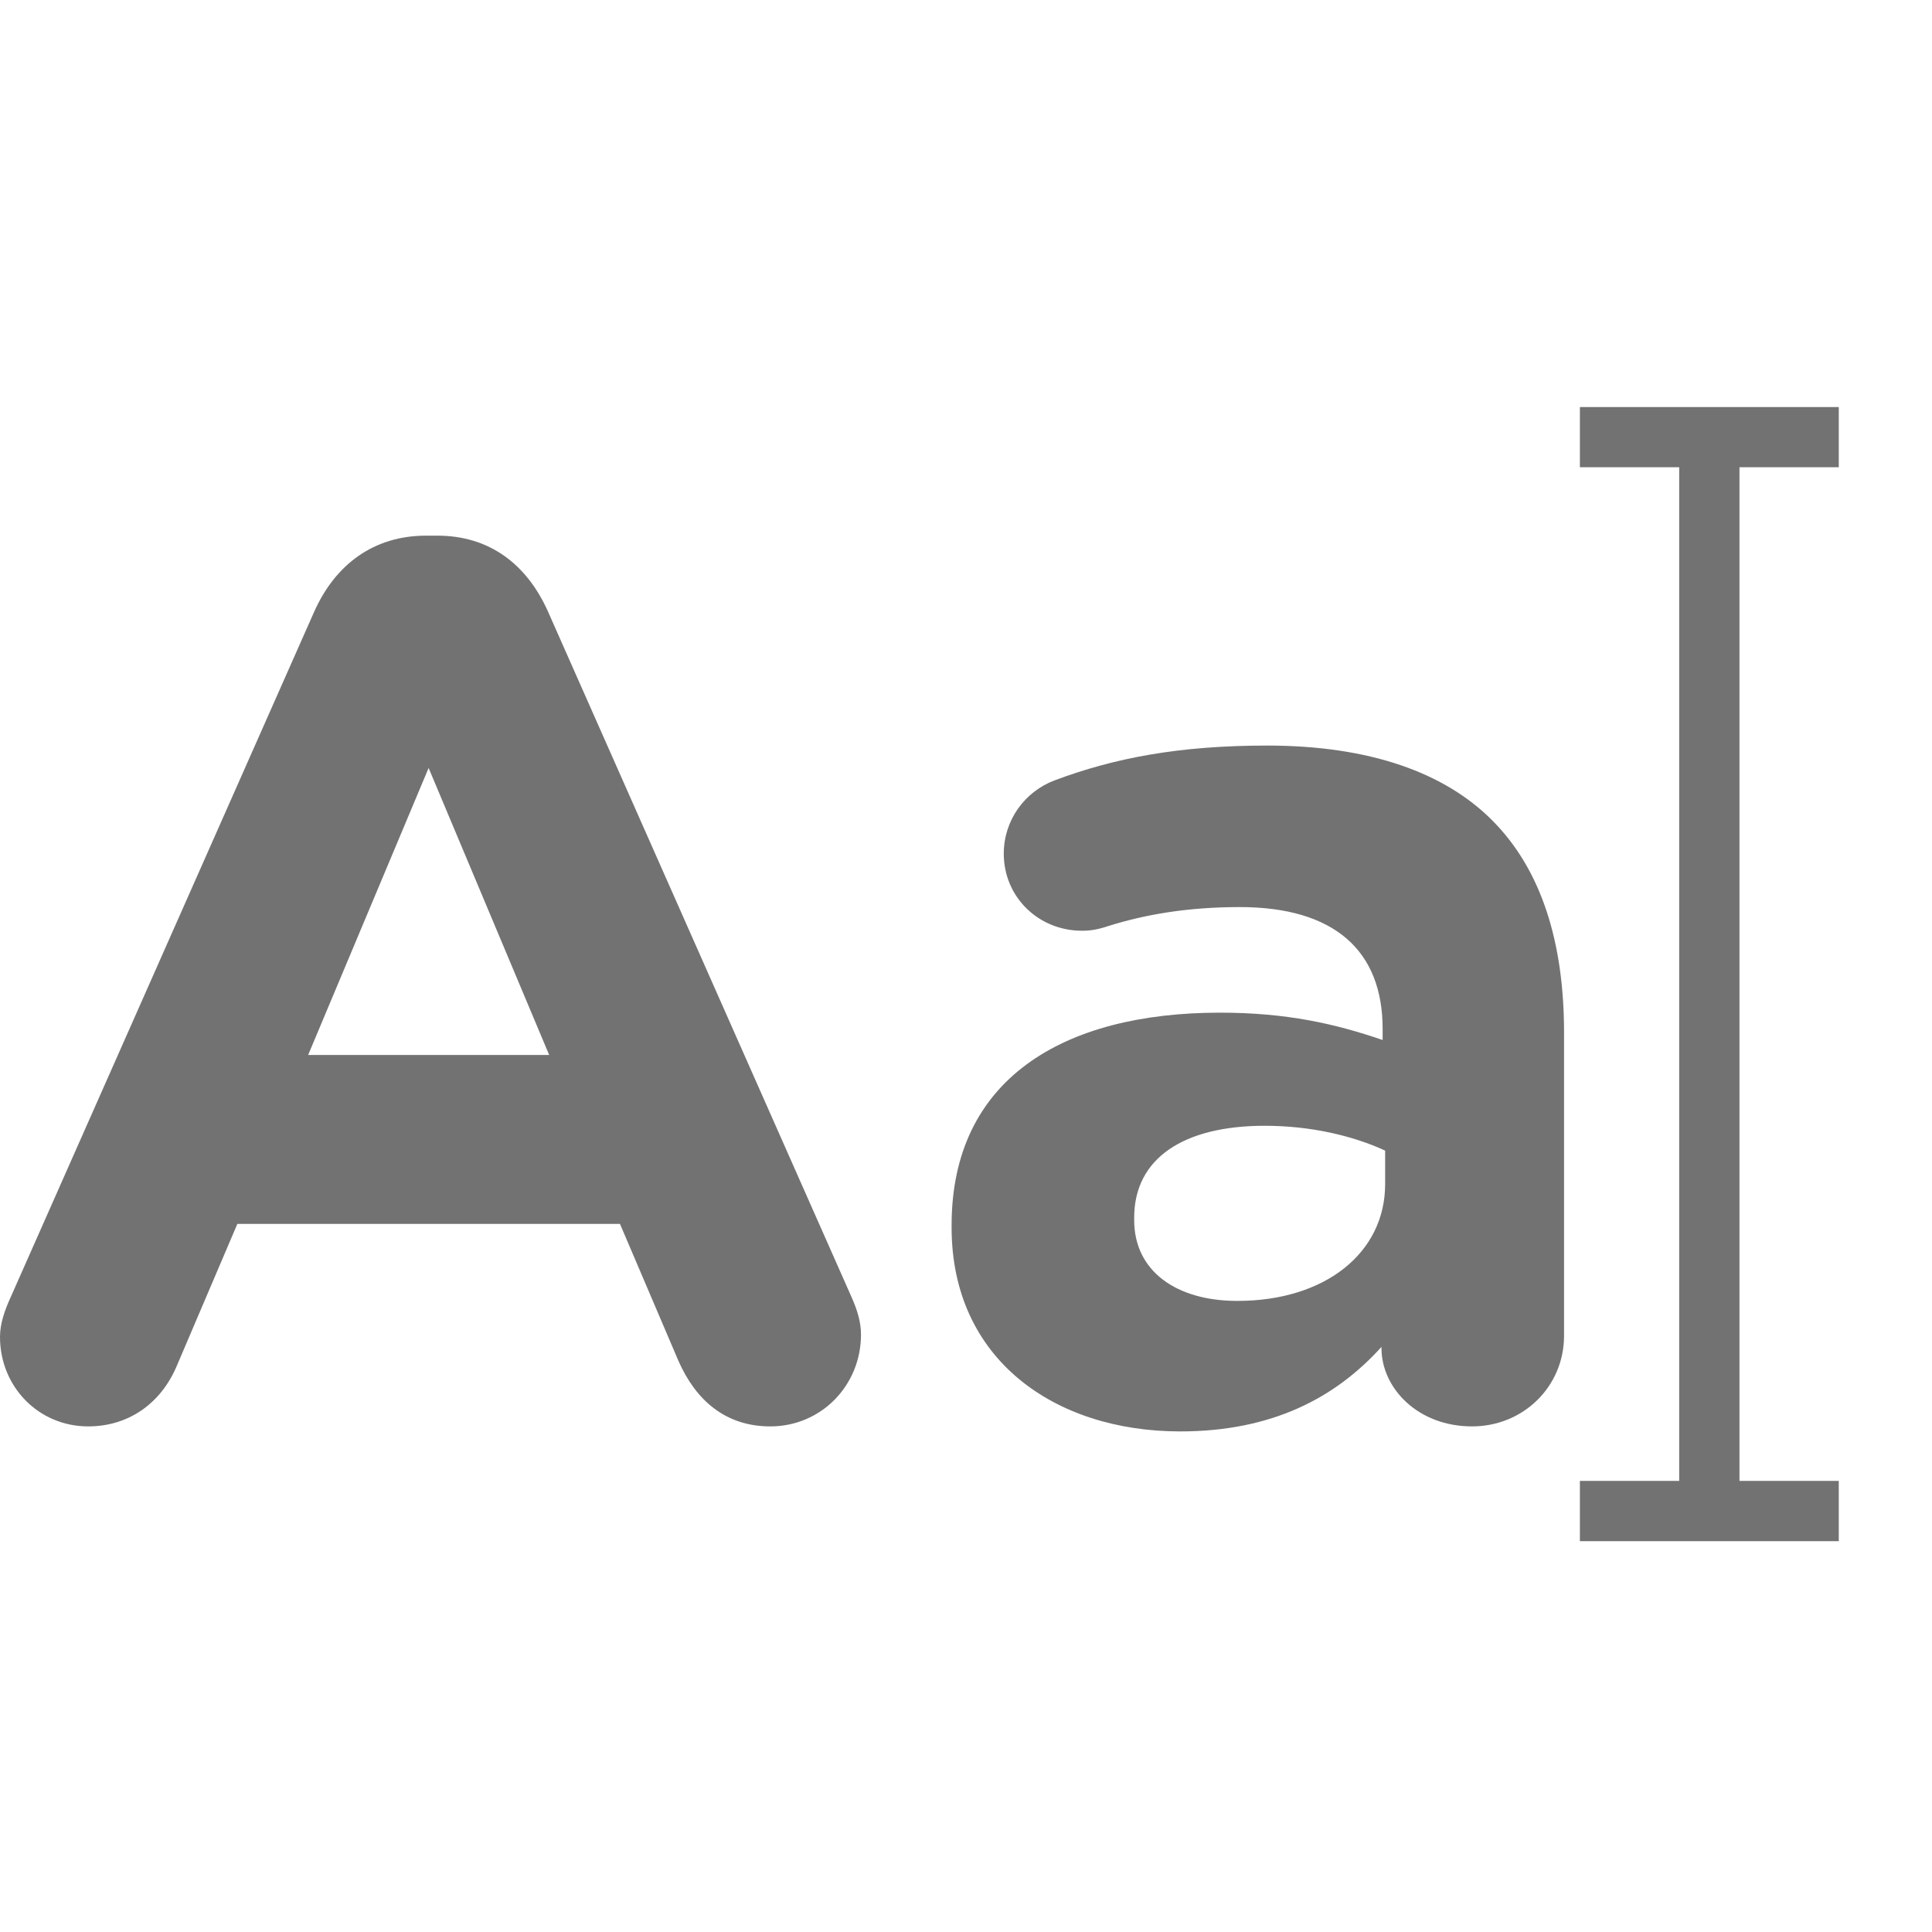 <svg width="20" height="20" viewBox="0 0 20 20" fill="none" xmlns="http://www.w3.org/2000/svg">
<g clip-path="url(#clip0_2_3722)">
<path d="M19.036 4.837V4.214H16.355V4.837H17.383V15.33H16.355V15.954H19.036V15.33H18.007V4.837H19.036Z" fill="#727272"/>
<path d="M0.116 13.416L3.254 6.329C3.473 5.841 3.871 5.545 4.411 5.545H4.527C5.067 5.545 5.453 5.841 5.672 6.329L8.81 13.416C8.874 13.557 8.913 13.686 8.913 13.815C8.913 14.342 8.501 14.766 7.974 14.766C7.511 14.766 7.202 14.496 7.022 14.085L6.418 12.67H2.457L1.826 14.149C1.659 14.535 1.325 14.766 0.913 14.766C0.399 14.766 0 14.355 0 13.84C0 13.699 0.051 13.557 0.116 13.416ZM5.685 10.921L4.437 7.95L3.19 10.921H5.685Z" fill="#727272"/>
<path d="M9.851 12.708V12.683C9.851 11.178 10.995 10.483 12.629 10.483C13.323 10.483 13.825 10.599 14.313 10.766V10.651C14.313 9.84 13.812 9.39 12.834 9.39C12.294 9.39 11.857 9.467 11.484 9.583C11.368 9.622 11.291 9.635 11.201 9.635C10.751 9.635 10.391 9.287 10.391 8.837C10.391 8.49 10.609 8.194 10.918 8.078C11.535 7.847 12.204 7.718 13.117 7.718C14.185 7.718 14.957 8.001 15.445 8.49C15.96 9.004 16.191 9.763 16.191 10.689V13.827C16.191 14.355 15.767 14.766 15.239 14.766C14.674 14.766 14.301 14.367 14.301 13.956V13.943C13.825 14.47 13.169 14.818 12.217 14.818C10.918 14.818 9.851 14.072 9.851 12.708ZM14.339 12.258V11.911C14.005 11.757 13.568 11.654 13.092 11.654C12.256 11.654 11.741 11.988 11.741 12.605V12.631C11.741 13.159 12.178 13.467 12.809 13.467C13.722 13.467 14.339 12.966 14.339 12.258Z" fill="#727272"/>
</g>
<defs>
<clipPath id="clip0_2_3722">
<rect width="19.035" height="19.035" fill="white" transform="translate(0 0.566)"/>
</clipPath>
</defs>
</svg>

